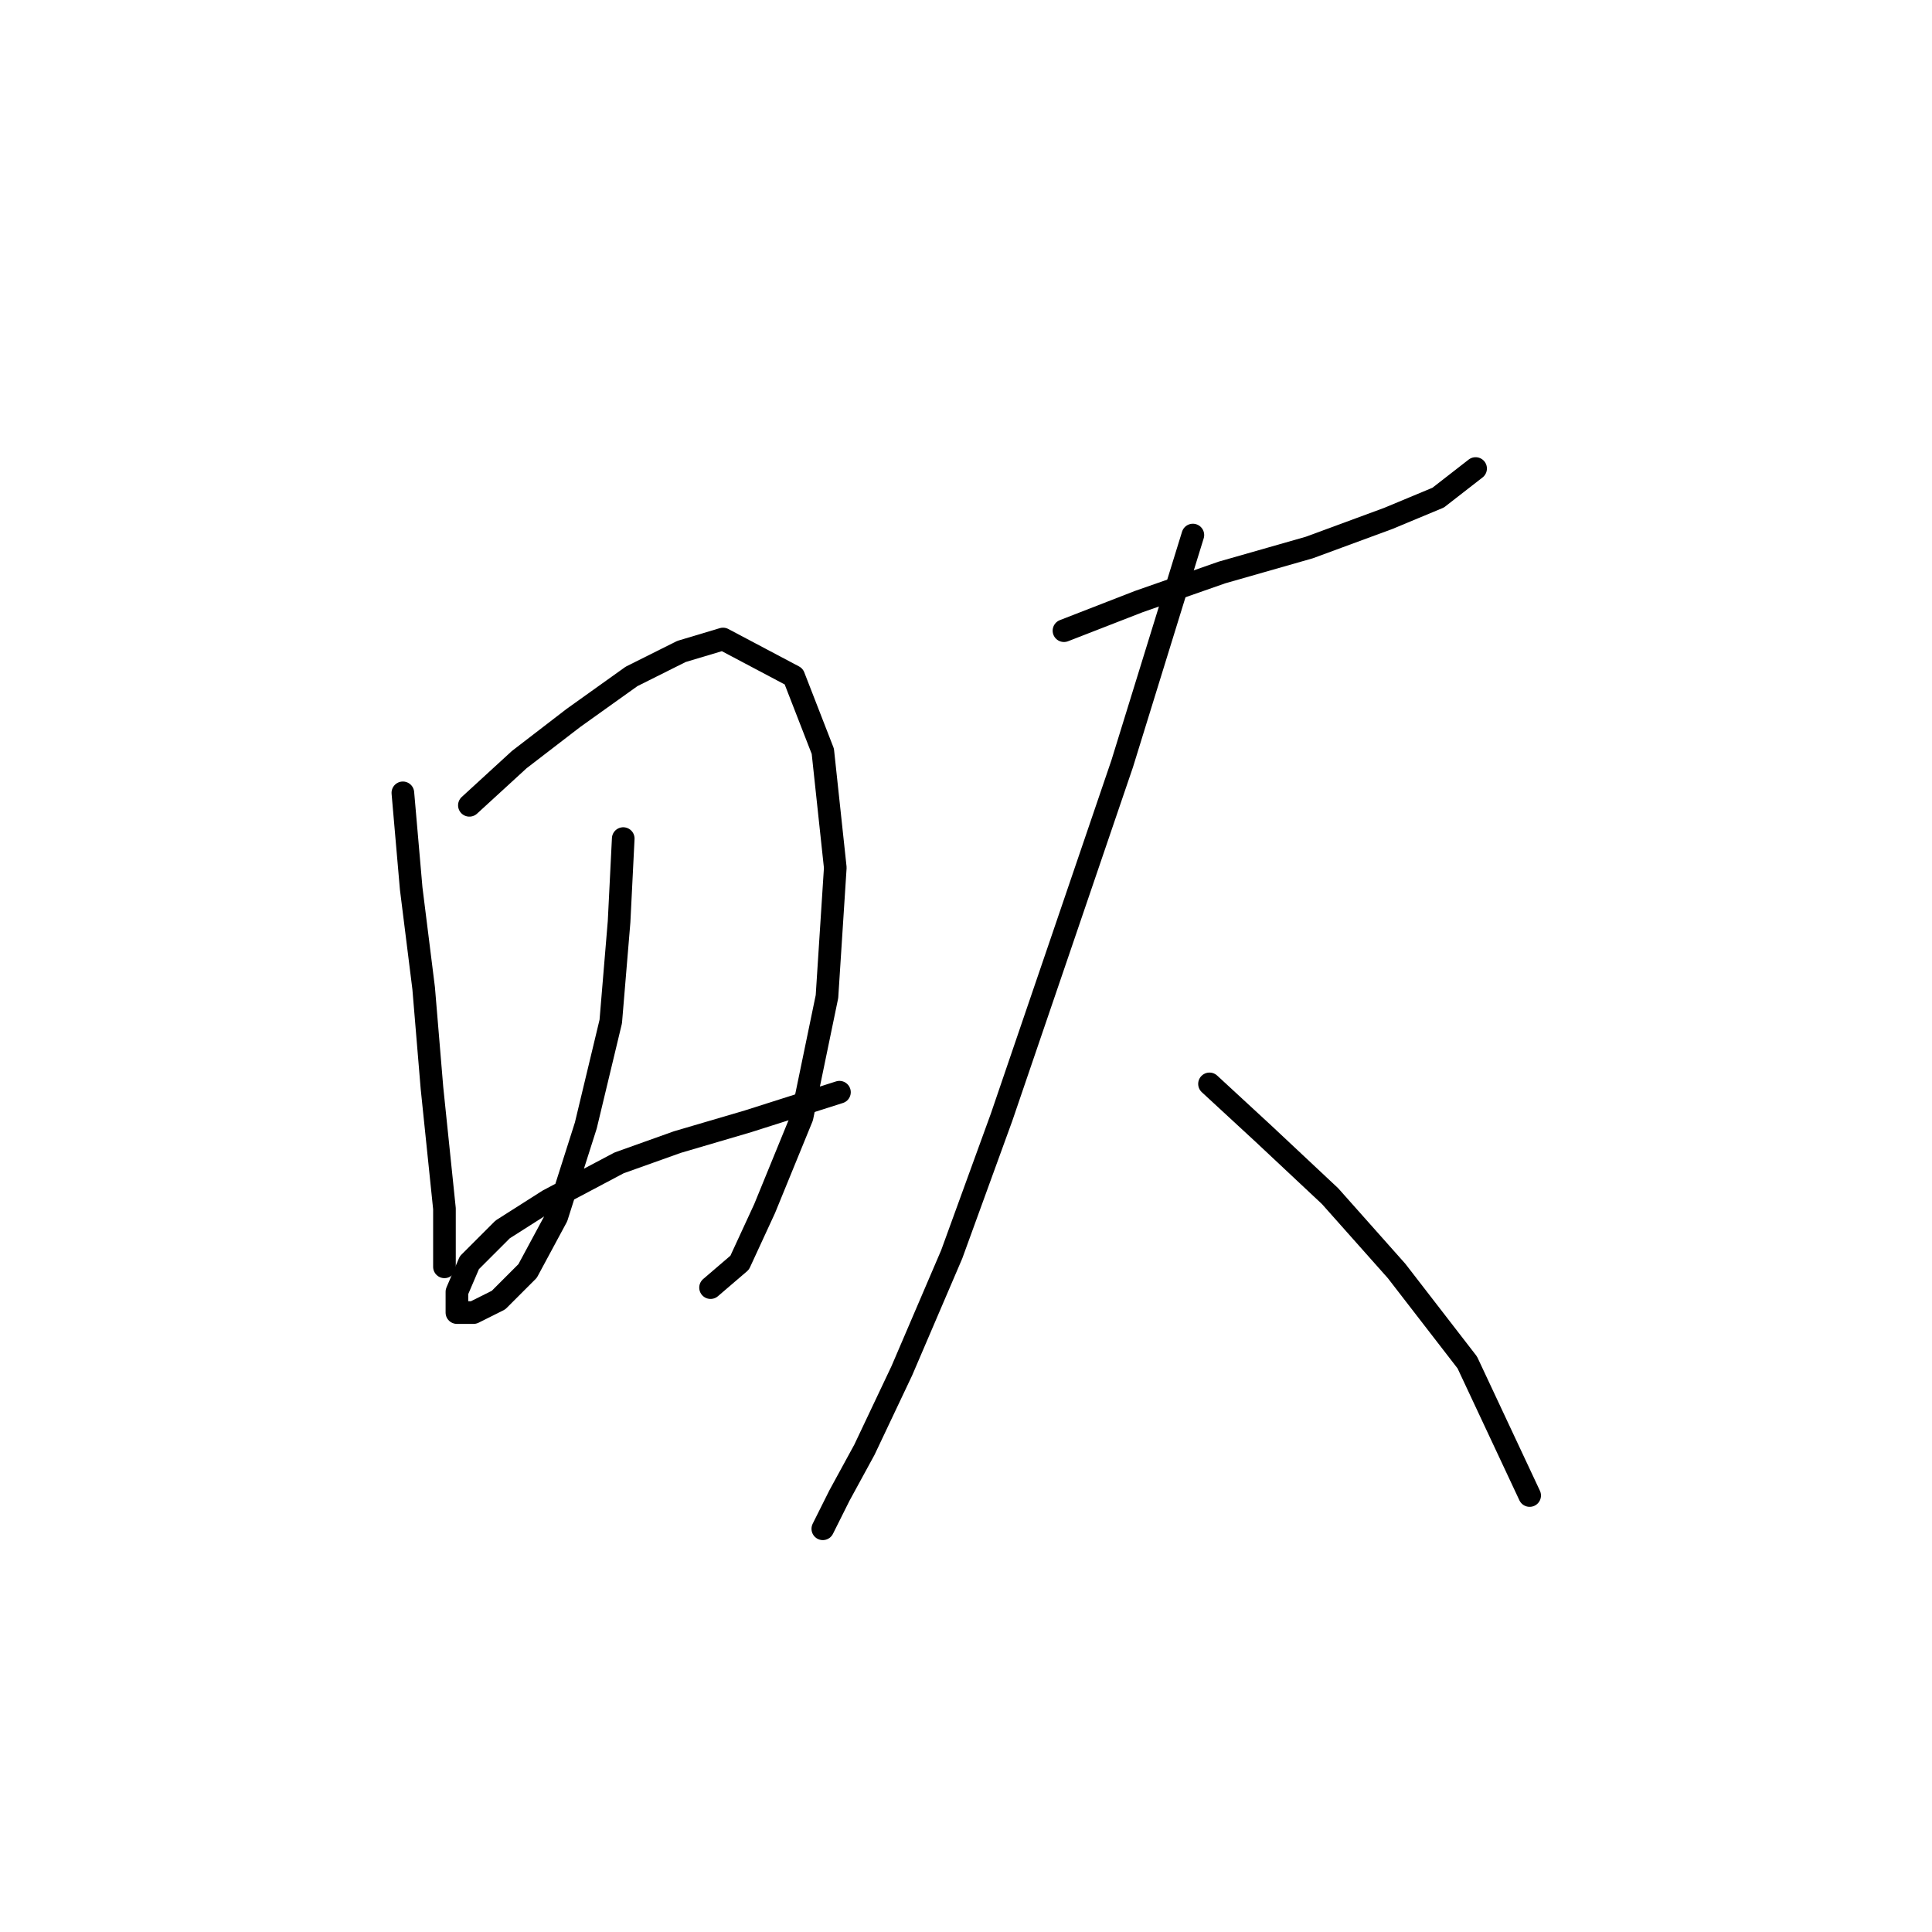 <?xml version="1.0" standalone="no"?>
    <svg width="256" height="256" xmlns="http://www.w3.org/2000/svg" version="1.1">
    <polyline stroke="black" stroke-width="3" stroke-linecap="round" fill="transparent" stroke-linejoin="round" points="53.382 105.055 54.484 117.727 56.137 130.949 57.239 144.172 58.892 160.149 58.892 165.659 58.892 167.862 58.892 167.862 " />
        <polyline stroke="black" stroke-width="3" stroke-linecap="round" fill="transparent" stroke-linejoin="round" points="62.197 106.708 68.809 100.648 75.971 95.138 83.684 89.629 90.295 86.323 95.805 84.671 105.171 89.629 109.027 99.546 110.68 114.972 109.578 132.051 106.272 148.029 101.314 160.149 98.008 167.311 94.152 170.617 94.152 170.617 " />
        <polyline stroke="black" stroke-width="3" stroke-linecap="round" fill="transparent" stroke-linejoin="round" points="82.582 111.116 82.031 122.134 80.929 135.357 77.624 149.13 73.767 161.251 69.91 168.413 66.054 172.27 62.748 173.923 60.544 173.923 60.544 171.168 62.197 167.311 66.605 162.904 72.665 159.047 82.031 154.089 89.744 151.334 99.11 148.58 111.231 144.723 111.231 144.723 " />
        <polyline stroke="black" stroke-width="3" stroke-linecap="round" fill="transparent" stroke-linejoin="round" points="140.982 83.569 150.899 79.712 161.917 75.856 173.487 72.55 183.955 68.693 190.566 65.939 195.525 62.082 195.525 62.082 " />
        <polyline stroke="black" stroke-width="3" stroke-linecap="round" fill="transparent" stroke-linejoin="round" points="158.061 70.897 148.695 101.199 140.431 125.44 132.718 148.029 126.106 166.21 119.495 181.636 114.537 192.104 111.231 198.164 109.027 202.572 109.027 202.572 " />
        <polyline stroke="black" stroke-width="3" stroke-linecap="round" fill="transparent" stroke-linejoin="round" points="160.265 143.621 167.427 150.232 176.242 158.496 185.057 168.413 194.423 180.534 202.687 198.164 202.687 198.164 " />
        </svg>